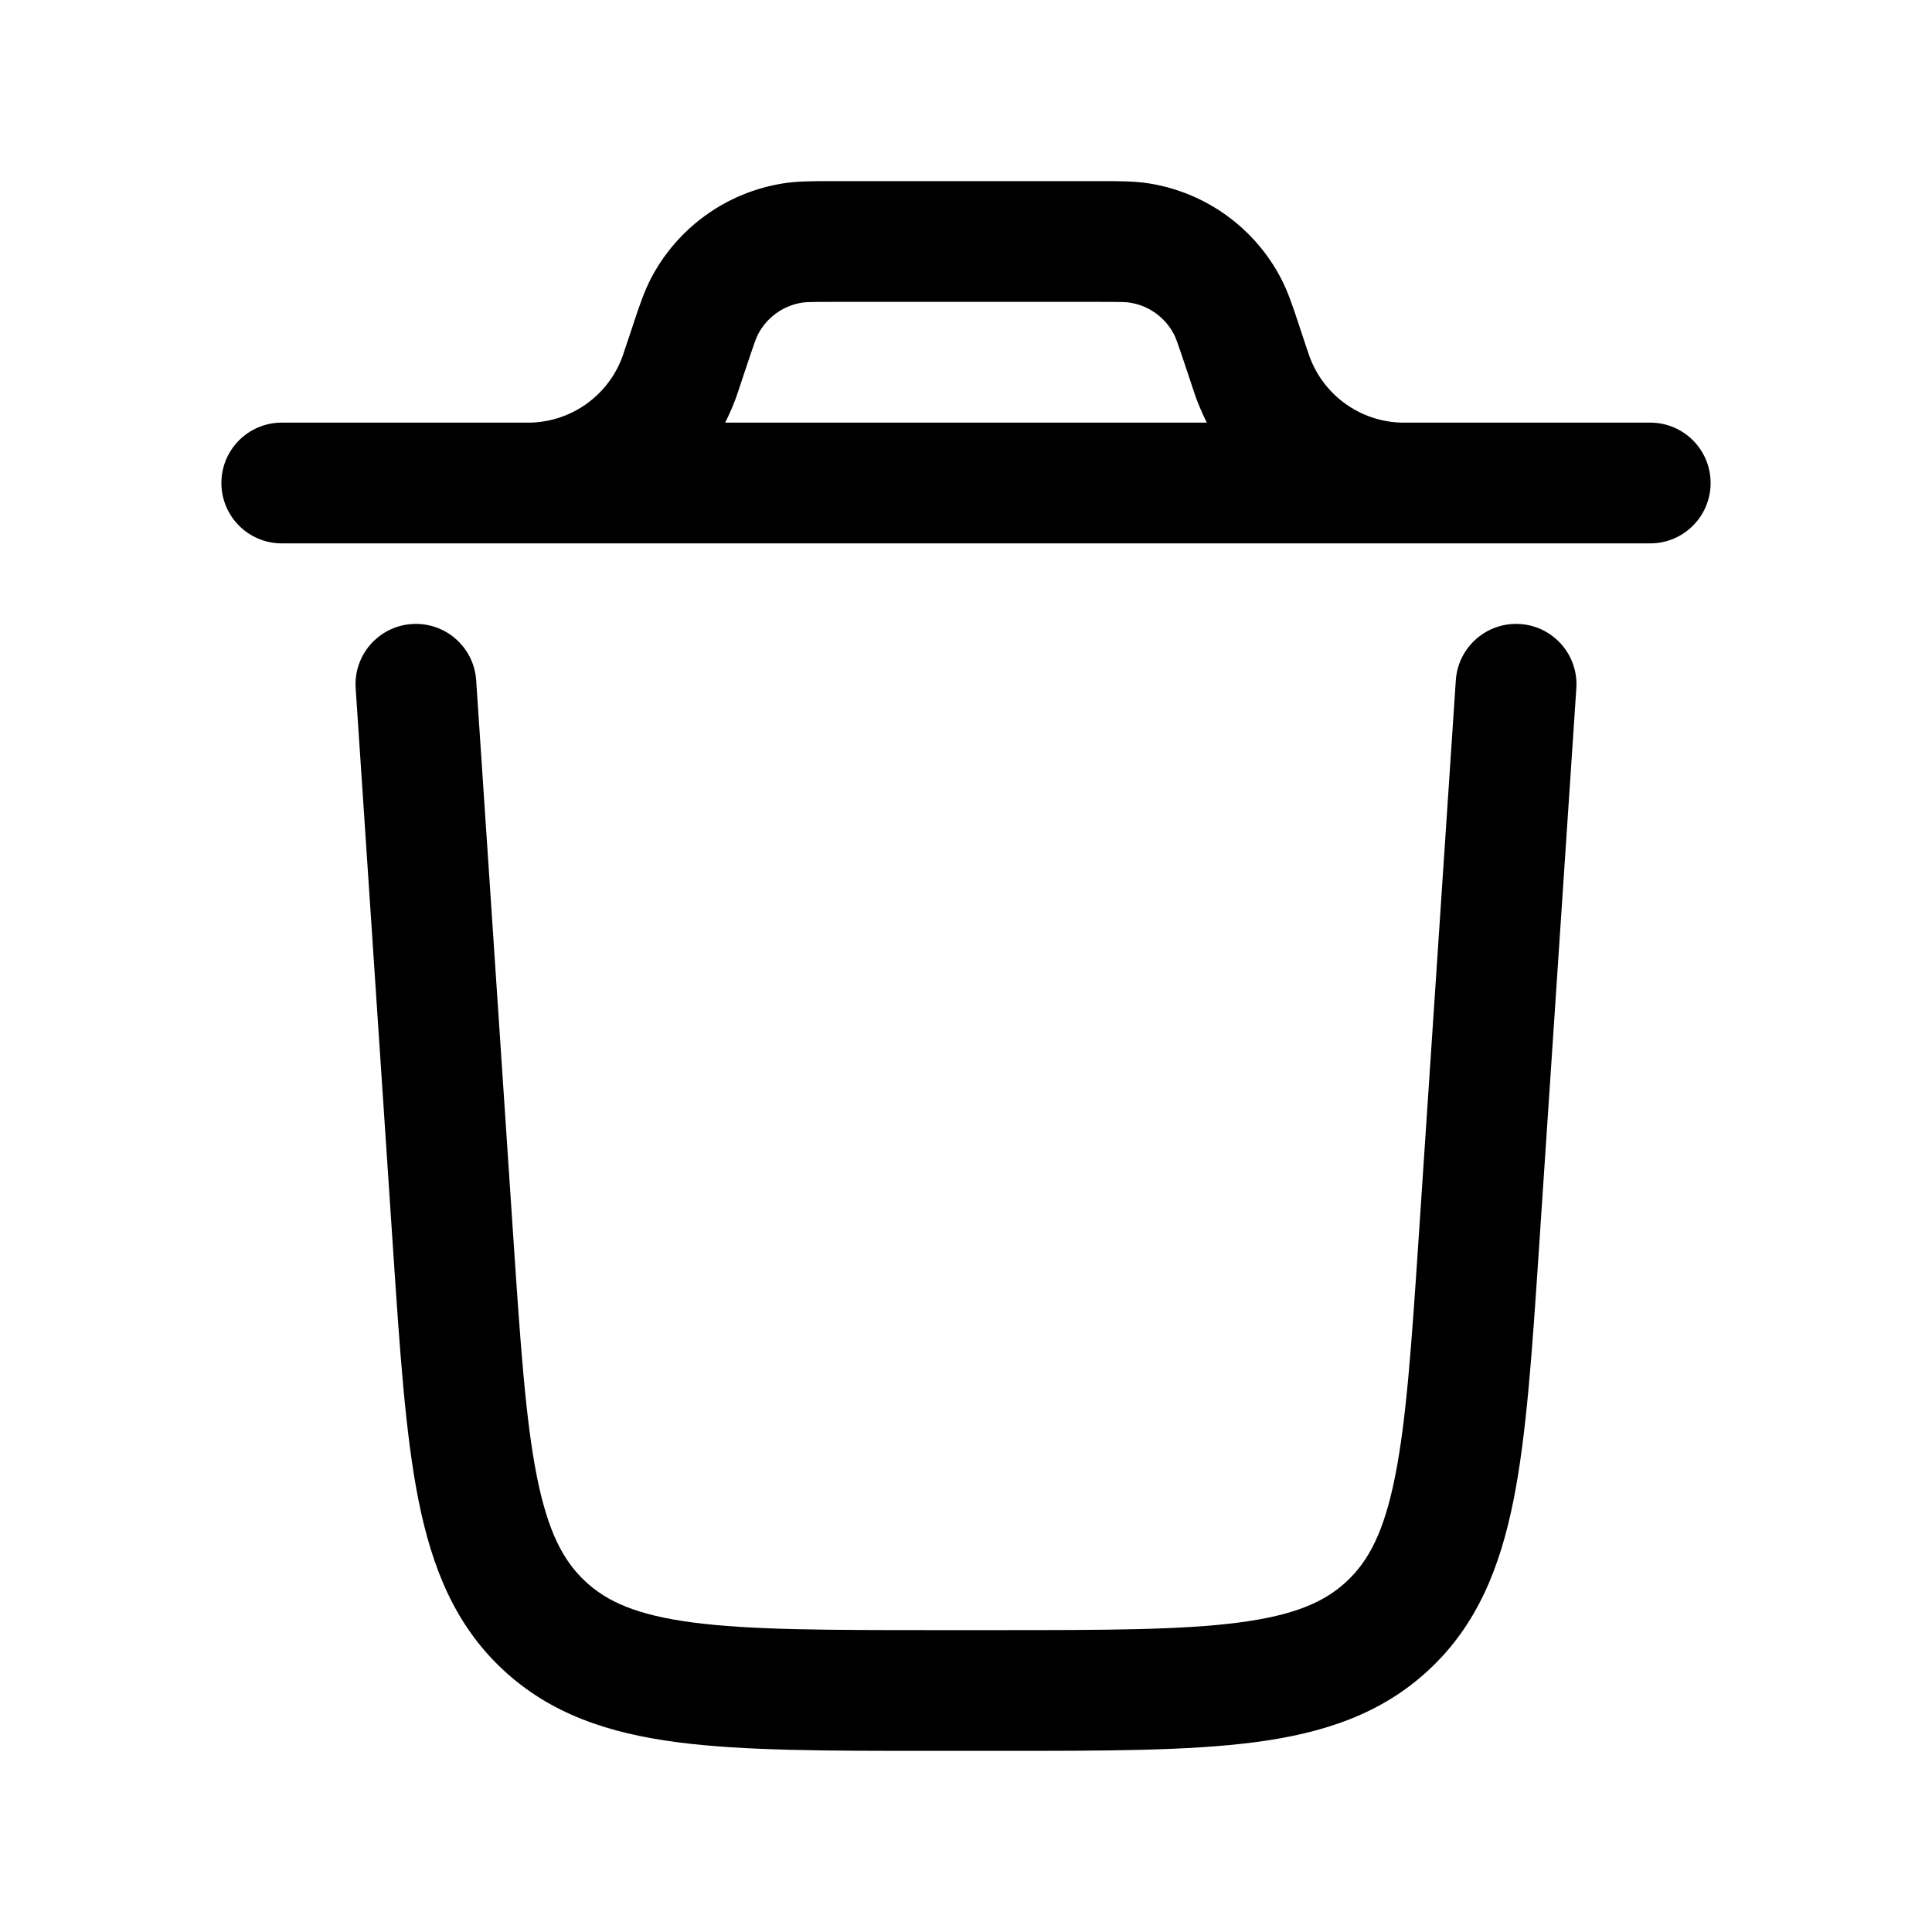 <svg width="32" height="32" viewBox="0 0 32 32" fill="none" xmlns="http://www.w3.org/2000/svg">
<path fill-rule="evenodd" clip-rule="evenodd" d="M6.822 10.336C7.373 10.299 7.85 10.716 7.887 11.267L8.5 20.466C8.62 22.263 8.705 23.513 8.892 24.454C9.074 25.367 9.328 25.85 9.693 26.191C10.057 26.532 10.556 26.753 11.479 26.874C12.43 26.998 13.683 27 15.484 27H16.515C18.317 27 19.57 26.998 20.521 26.874C21.444 26.753 21.943 26.532 22.307 26.191C22.672 25.85 22.926 25.367 23.107 24.454C23.295 23.513 23.38 22.263 23.5 20.466L24.113 11.267C24.15 10.716 24.627 10.299 25.178 10.336C25.729 10.372 26.146 10.849 26.109 11.4L25.491 20.669C25.377 22.379 25.285 23.761 25.069 24.845C24.844 25.972 24.462 26.913 23.674 27.651C22.885 28.389 21.92 28.708 20.781 28.857C19.684 29 18.3 29 16.586 29H15.414C13.7 29 12.315 29 11.219 28.857C10.08 28.708 9.115 28.389 8.326 27.651C7.537 26.913 7.156 25.972 6.931 24.845C6.715 23.761 6.623 22.379 6.509 20.669L5.891 11.4C5.854 10.849 6.271 10.372 6.822 10.336Z" fill="black"/>
<path fill-rule="evenodd" clip-rule="evenodd" d="M13.807 3L13.746 3C13.457 3 13.206 3 12.968 3.038C12.031 3.187 11.219 3.772 10.781 4.614C10.67 4.828 10.59 5.066 10.499 5.34L10.48 5.398L10.35 5.786C10.325 5.862 10.318 5.883 10.312 5.9C10.078 6.546 9.473 6.982 8.787 7C8.769 7 8.747 7 8.667 7H4.667C4.114 7 3.667 7.448 3.667 8C3.667 8.552 4.114 9 4.667 9L8.678 9L8.7 9H23.299L23.322 9L27.333 9C27.886 9 28.333 8.552 28.333 8C28.333 7.448 27.886 7 27.333 7H23.333C23.253 7 23.231 7 23.213 7C22.527 6.982 21.922 6.546 21.688 5.9C21.682 5.883 21.675 5.862 21.649 5.786L21.52 5.398L21.501 5.34C21.41 5.066 21.33 4.828 21.219 4.614C20.781 3.772 19.969 3.187 19.032 3.038C18.794 3 18.543 3 18.254 3L18.193 3H13.807ZM12.193 6.581C12.14 6.725 12.079 6.865 12.011 7H19.989C19.921 6.865 19.86 6.725 19.807 6.581L19.756 6.43L19.623 6.031C19.501 5.666 19.473 5.592 19.445 5.538C19.299 5.257 19.029 5.062 18.716 5.013C18.657 5.003 18.577 5 18.193 5H13.807C13.422 5 13.343 5.003 13.284 5.013C12.971 5.062 12.701 5.257 12.555 5.538C12.527 5.591 12.499 5.666 12.377 6.031L12.244 6.43C12.224 6.49 12.209 6.537 12.193 6.581Z" fill="black"/>
</svg>
